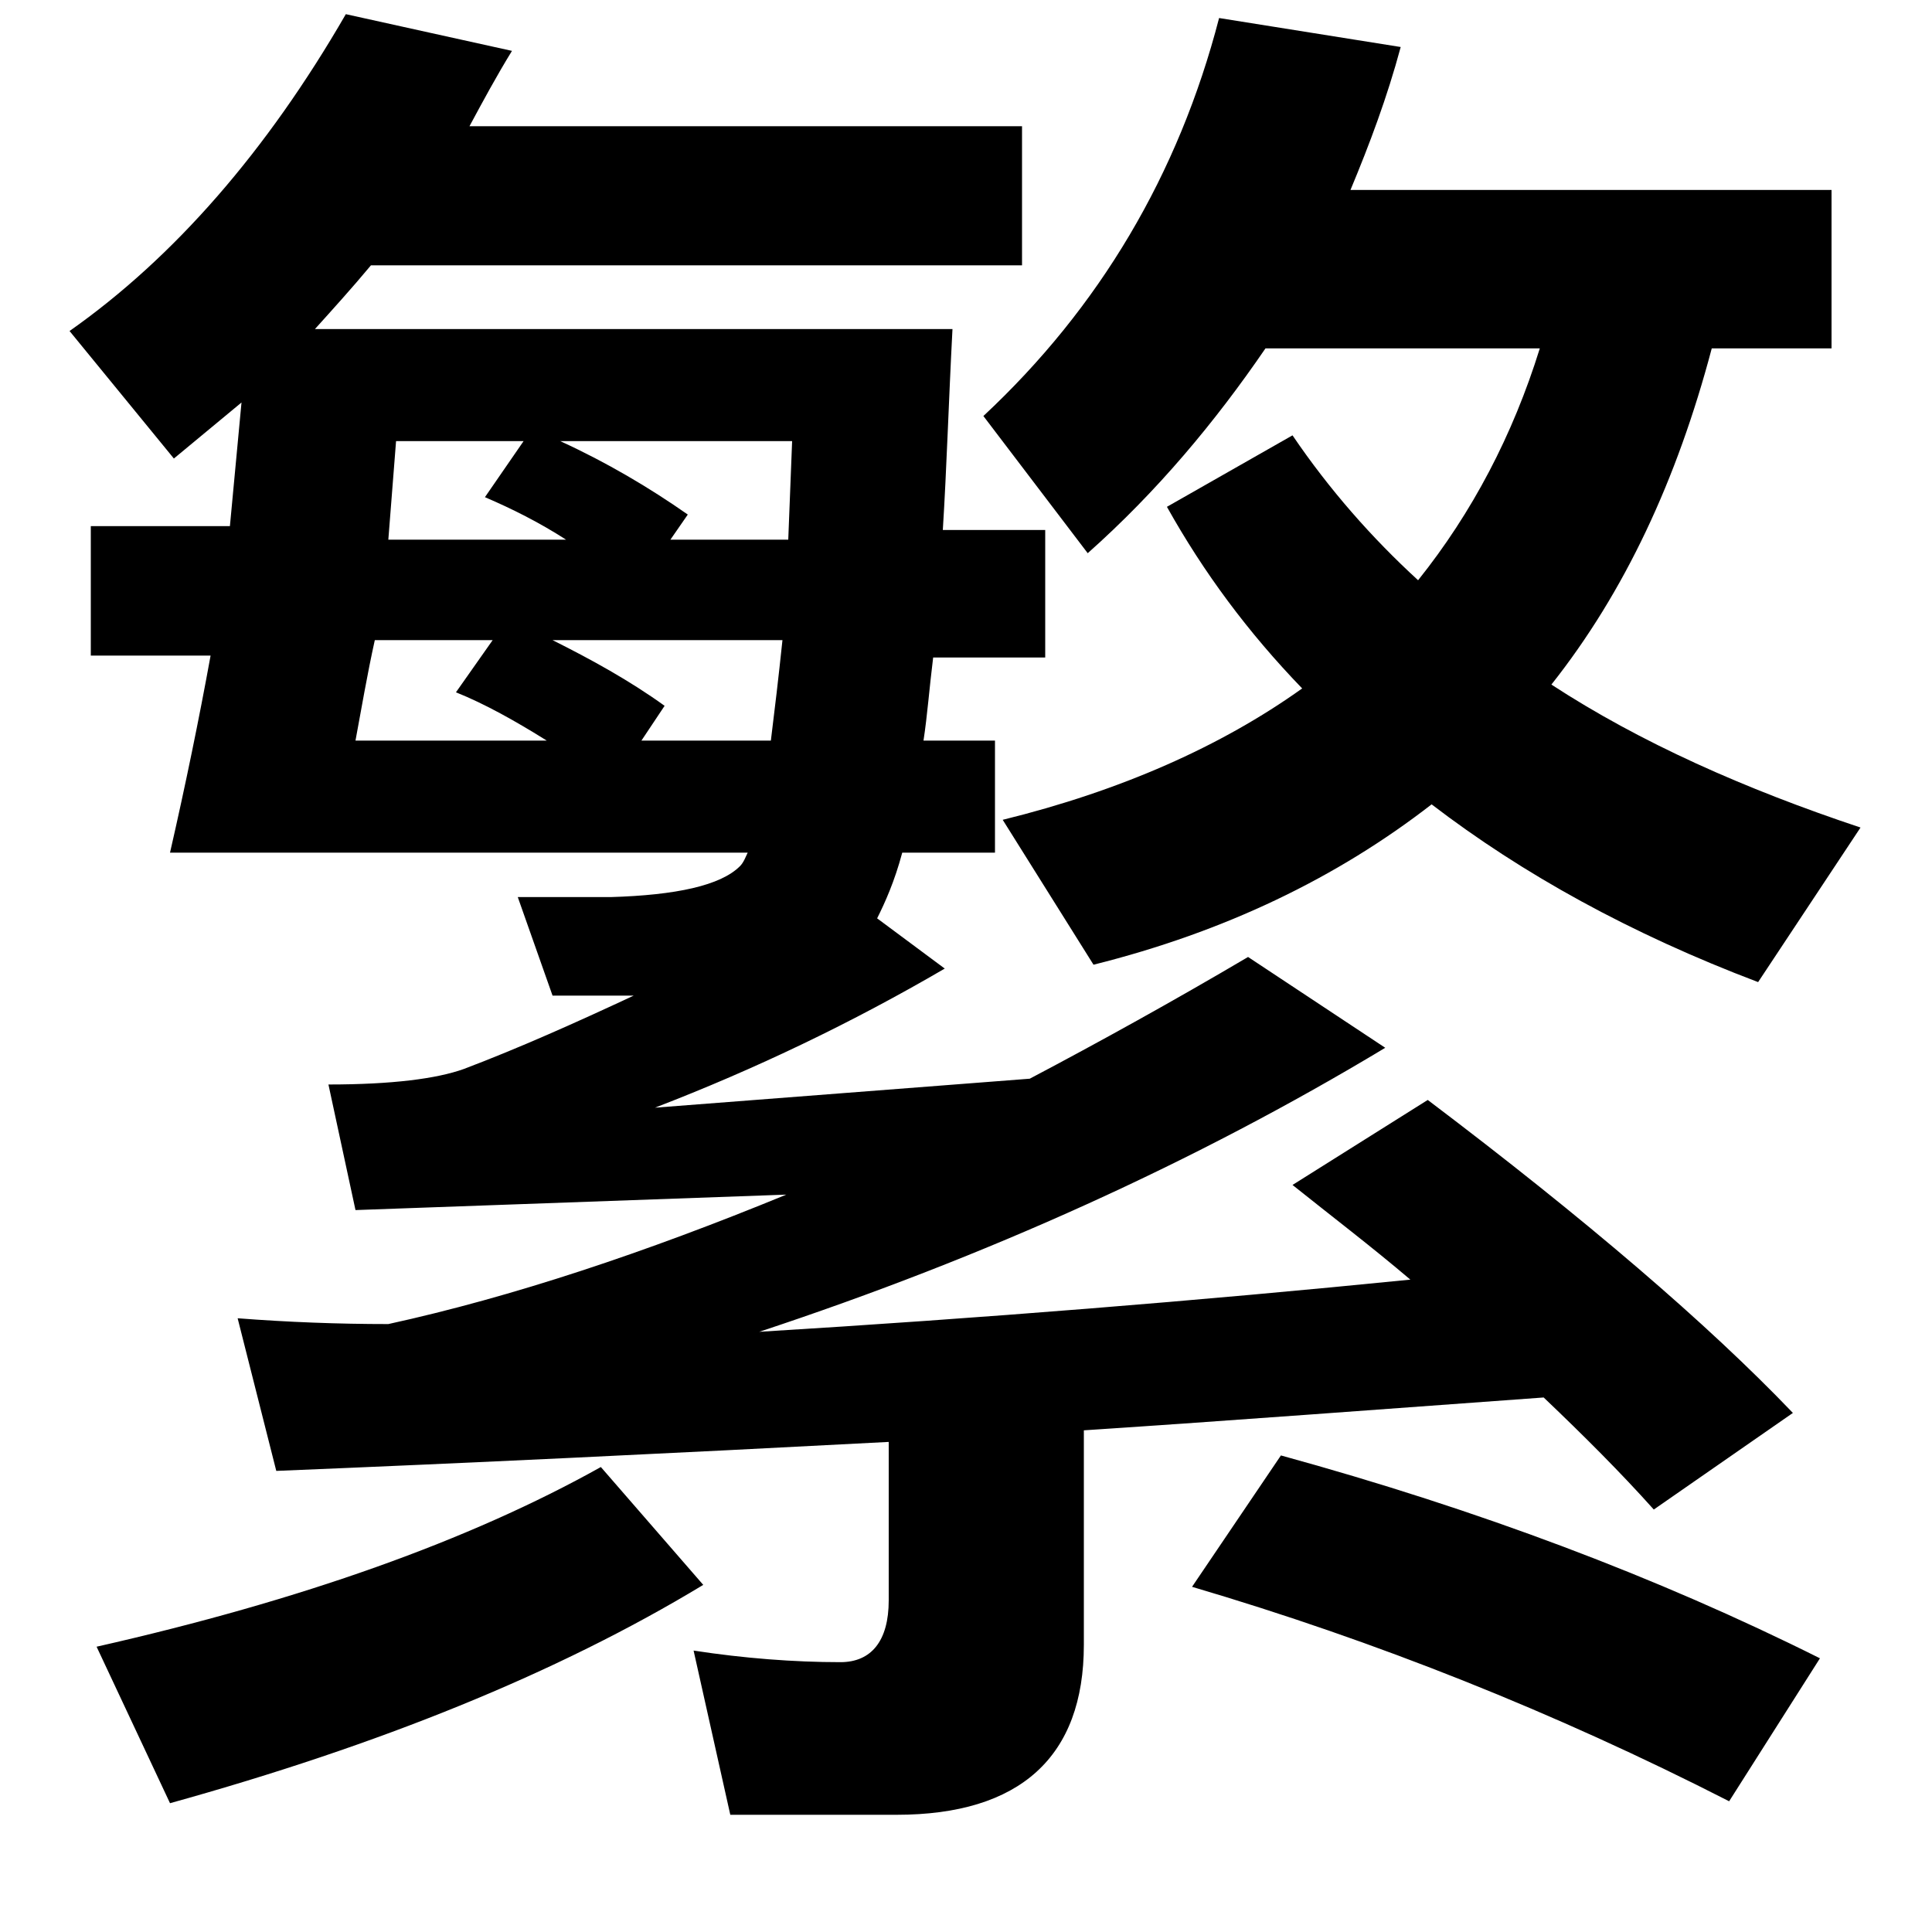 <?xml version="1.0" encoding="UTF-8"?>
<svg width="18px" height="18px" viewBox="0 0 18 18" version="1.1" xmlns="http://www.w3.org/2000/svg" xmlns:xlink="http://www.w3.org/1999/xlink">
    <title>TC-icon</title>
    <g id="TC-icon" stroke="none" stroke-width="1" fill="none" fill-rule="evenodd">
        <g id="Group-5">
            <rect id="Rectangle" x="0" y="0" width="18" height="18"></rect>
            <path d="M8.352,16.908 C9.504,16.908 10.098,16.368 10.098,15.324 L10.098,13.326 C11.466,13.236 12.888,13.128 14.382,13.02 C14.76,13.38 15.102,13.722 15.408,14.064 L16.704,13.164 C15.912,12.336 14.778,11.364 13.302,10.248 L12.042,11.04 C12.402,11.328 12.78,11.616 13.14,11.922 C11.16,12.12 9.144,12.282 7.074,12.408 C9.198,11.706 11.142,10.824 12.906,9.762 L11.628,8.916 C10.926,9.33 10.242,9.708 9.594,10.05 L6.102,10.32 C7.038,9.96 7.938,9.528 8.802,9.024 L8.172,8.556 C8.244,8.412 8.334,8.214 8.406,7.944 L9.27,7.944 L9.27,6.9 L8.604,6.9 C8.64,6.666 8.658,6.414 8.694,6.126 L9.738,6.126 L9.738,4.938 L8.784,4.938 C8.82,4.362 8.838,3.75 8.874,3.066 L2.934,3.066 C3.096,2.886 3.276,2.688 3.456,2.472 L9.522,2.472 L9.522,1.176 L4.374,1.176 C4.5,0.942 4.626,0.708 4.77,0.474 L3.222,0.132 C2.484,1.41 1.62,2.4 0.648,3.084 L1.62,4.272 L2.25,3.75 L2.142,4.902 L0.846,4.902 L0.846,6.108 L1.962,6.108 C1.854,6.702 1.728,7.314 1.584,7.944 L6.966,7.944 C6.948,7.98 6.93,8.034 6.894,8.07 C6.714,8.25 6.3,8.34 5.688,8.358 L4.824,8.358 L5.148,9.276 L5.904,9.276 C5.364,9.528 4.842,9.762 4.32,9.96 C4.068,10.05 3.654,10.104 3.06,10.104 L3.312,11.274 L7.326,11.13 C6.012,11.67 4.77,12.084 3.618,12.336 C3.15,12.336 2.682,12.318 2.214,12.282 L2.574,13.704 C4.338,13.632 6.228,13.542 8.28,13.434 L8.28,14.91 C8.28,15.288 8.118,15.486 7.83,15.486 C7.398,15.486 6.93,15.45 6.462,15.378 L6.804,16.908 L8.352,16.908 Z M16.38,9.15 L17.334,7.71 C16.254,7.35 15.282,6.918 14.454,6.378 C15.138,5.514 15.624,4.47 15.948,3.246 L17.064,3.246 L17.064,1.77 L12.582,1.77 C12.762,1.338 12.924,0.906 13.05,0.438 L11.358,0.168 C10.98,1.626 10.242,2.868 9.162,3.876 L10.134,5.154 C10.782,4.578 11.322,3.93 11.79,3.246 L14.346,3.246 C14.094,4.056 13.716,4.776 13.212,5.406 C12.78,5.01 12.384,4.56 12.042,4.056 L10.872,4.722 C11.214,5.334 11.628,5.892 12.132,6.414 C11.376,6.954 10.44,7.368 9.342,7.638 L10.188,8.988 C11.412,8.682 12.456,8.178 13.338,7.494 C14.184,8.142 15.192,8.7 16.38,9.15 Z M7.344,5.028 L6.246,5.028 L6.408,4.794 C6.048,4.542 5.652,4.308 5.22,4.11 L7.38,4.11 L7.344,5.028 Z M5.274,5.028 L3.618,5.028 L3.69,4.11 L4.878,4.11 L4.518,4.632 C4.77,4.74 5.022,4.866 5.274,5.028 Z M5.094,6.9 L3.312,6.9 C3.366,6.612 3.42,6.288 3.492,5.964 L4.59,5.964 L4.248,6.45 C4.518,6.558 4.806,6.72 5.094,6.9 Z M7.182,6.9 L5.976,6.9 L6.192,6.576 C5.868,6.342 5.508,6.144 5.148,5.964 L7.29,5.964 C7.254,6.306 7.218,6.612 7.182,6.9 Z M16.11,16.782 L16.956,15.45 C15.444,14.694 13.77,14.064 11.934,13.56 L11.106,14.784 C12.816,15.288 14.49,15.954 16.11,16.782 Z M1.584,16.8 C3.528,16.26 5.184,15.594 6.552,14.766 L5.598,13.668 C4.374,14.352 2.808,14.91 0.9,15.342 L1.584,16.8 Z" id="繁" fill="#000000" fill-rule="nonzero"></path>
        </g>
    </g>
</svg>